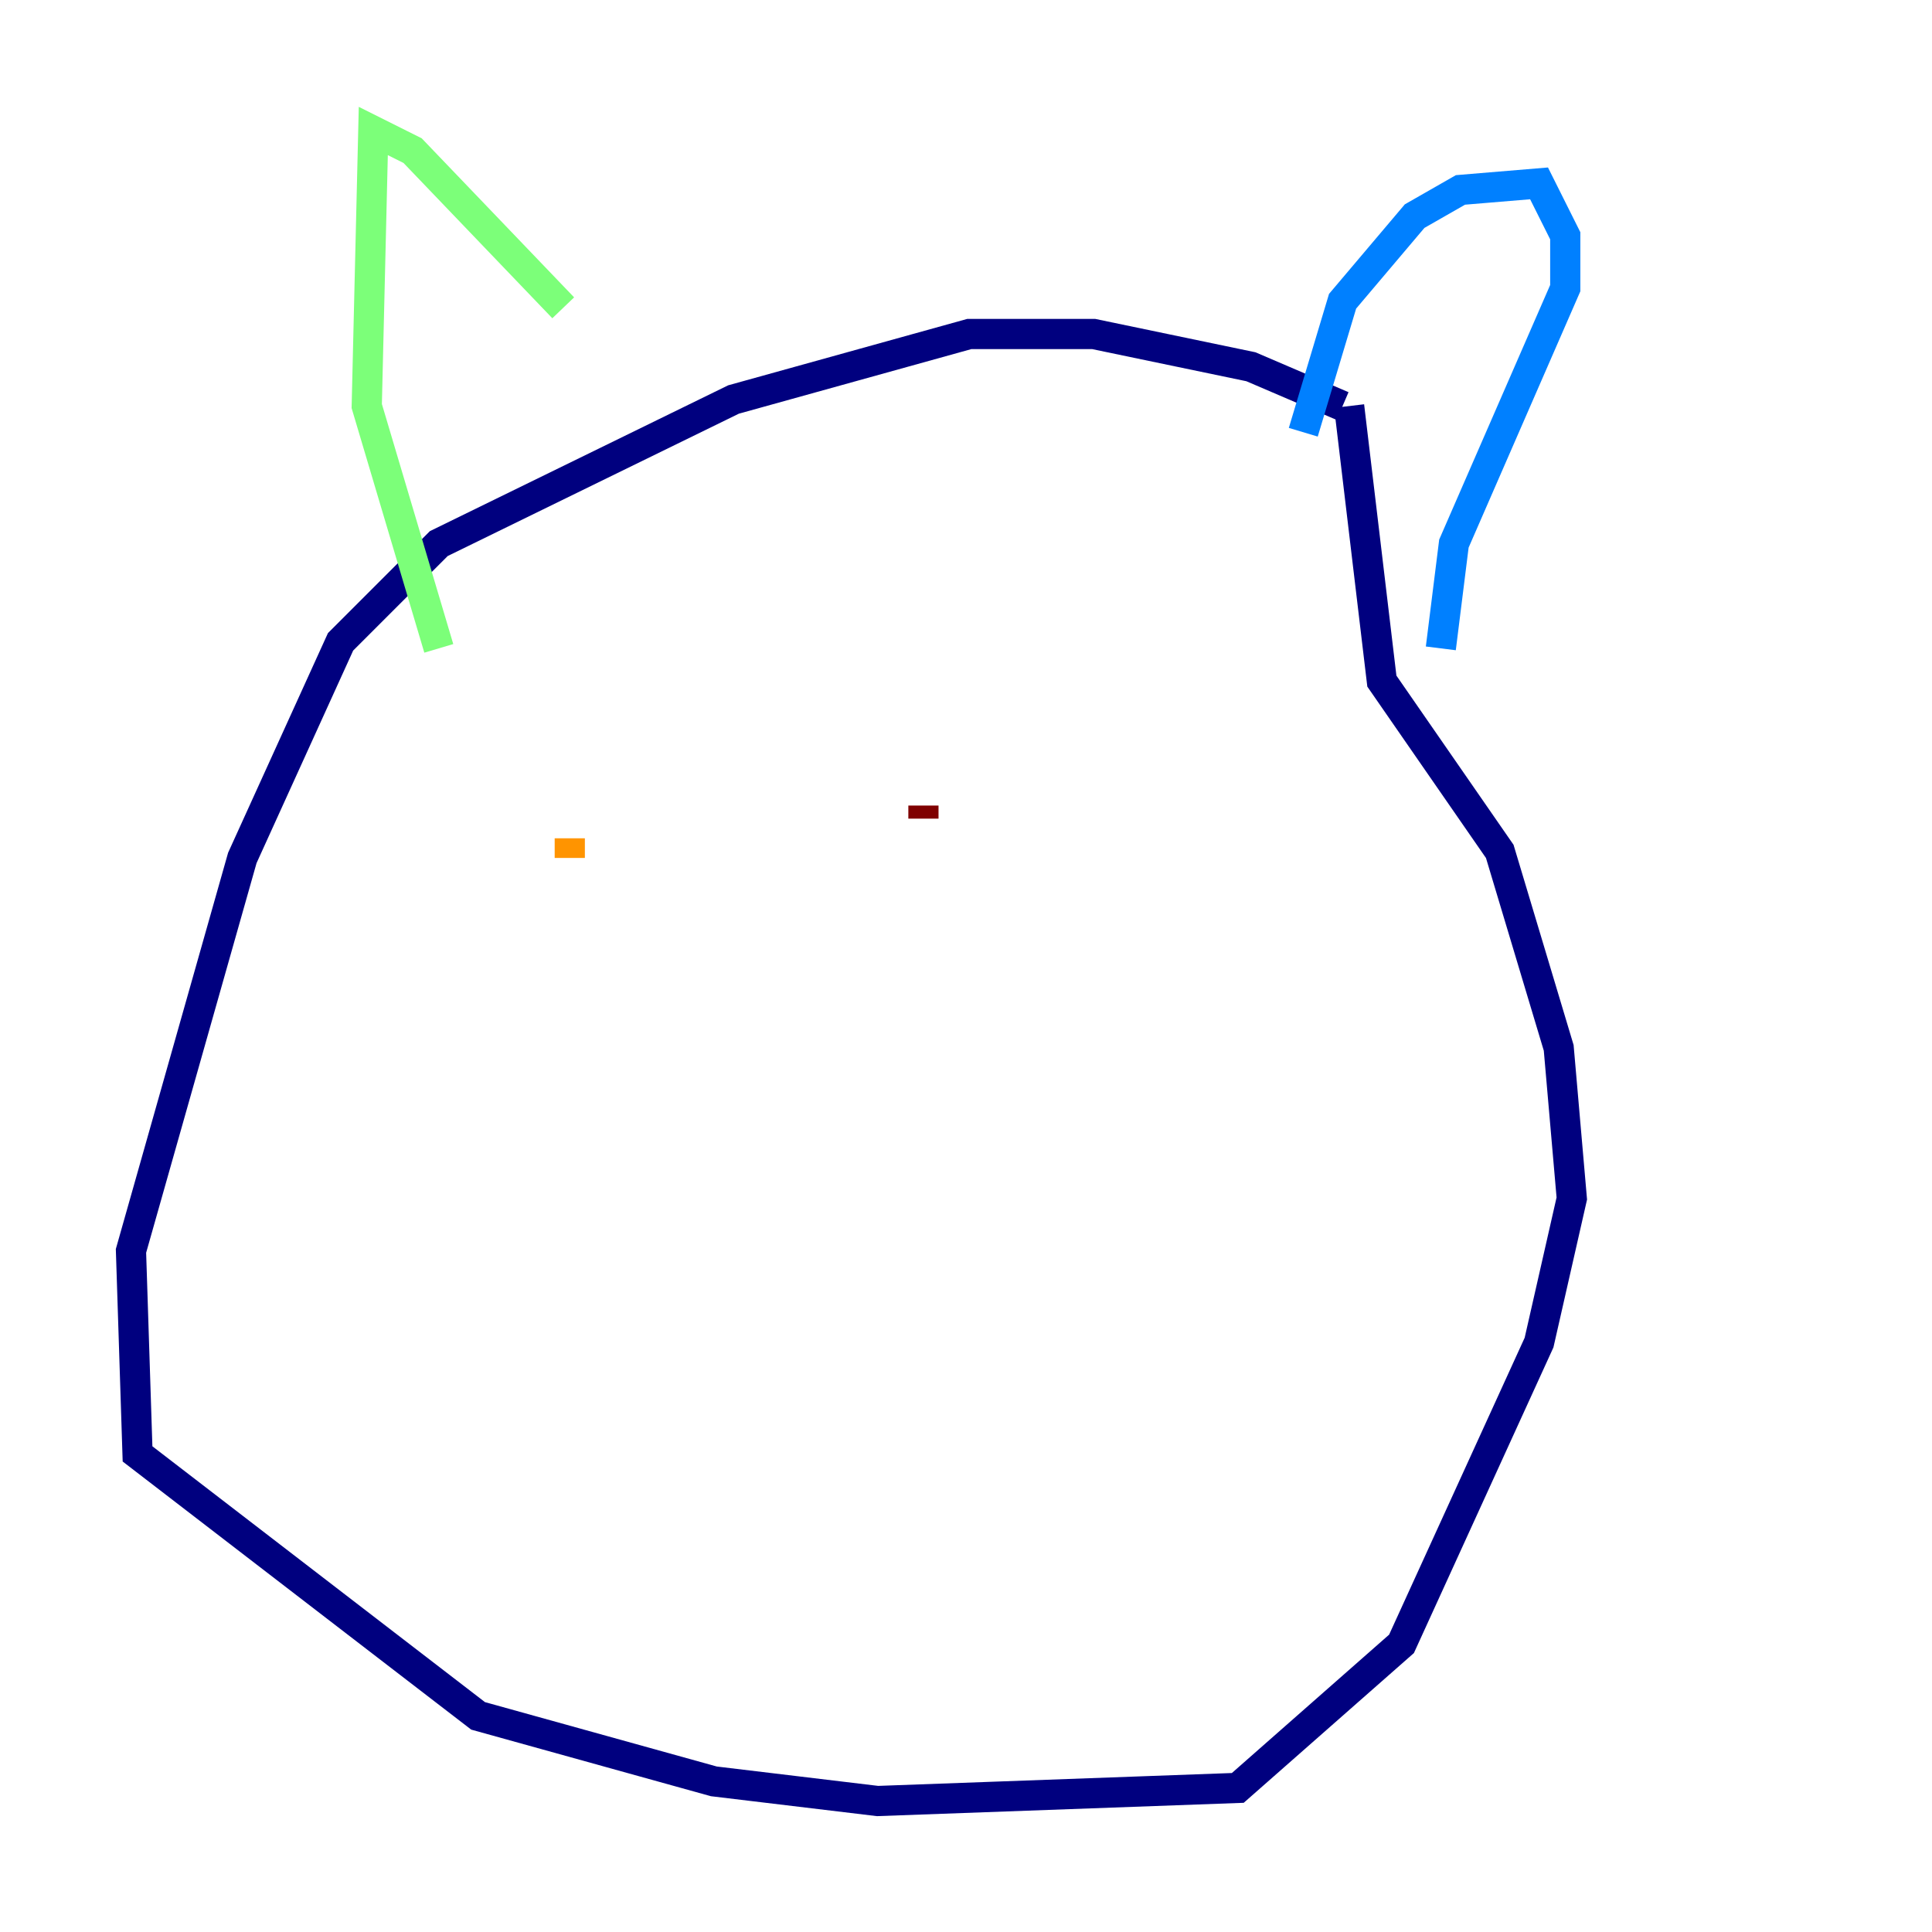<?xml version="1.0" encoding="utf-8" ?>
<svg baseProfile="tiny" height="128" version="1.2" viewBox="0,0,128,128" width="128" xmlns="http://www.w3.org/2000/svg" xmlns:ev="http://www.w3.org/2001/xml-events" xmlns:xlink="http://www.w3.org/1999/xlink"><defs /><polyline fill="none" points="88.949,26.902 82.875,24.298 72.461,22.129 64.217,22.129 48.597,26.468 29.071,36.014 22.563,42.522 16.054,56.841 8.678,82.875 9.112,96.325 31.675,113.681 47.295,118.02 58.142,119.322 82.007,118.454 92.854,108.909 101.966,88.949 104.136,79.403 103.268,69.424 99.363,56.407 91.552,45.125 89.383,26.902" stroke="#00007f" stroke-width="2" /><polyline fill="none" points="86.346,28.637 88.949,19.959 93.722,14.319 96.759,12.583 101.966,12.149 103.702,15.62 103.702,19.091 96.325,36.014 95.458,42.956" stroke="#0080ff" stroke-width="2" /><polyline fill="none" points="37.315,20.393 27.336,9.98 24.732,8.678 24.298,26.902 29.071,42.956" stroke="#7cff79" stroke-width="2" /><polyline fill="none" points="37.749,56.841 37.749,55.539" stroke="#ff9400" stroke-width="2" /><polyline fill="none" points="61.18,53.37 61.18,54.237" stroke="#7f0000" stroke-width="2" /></svg>